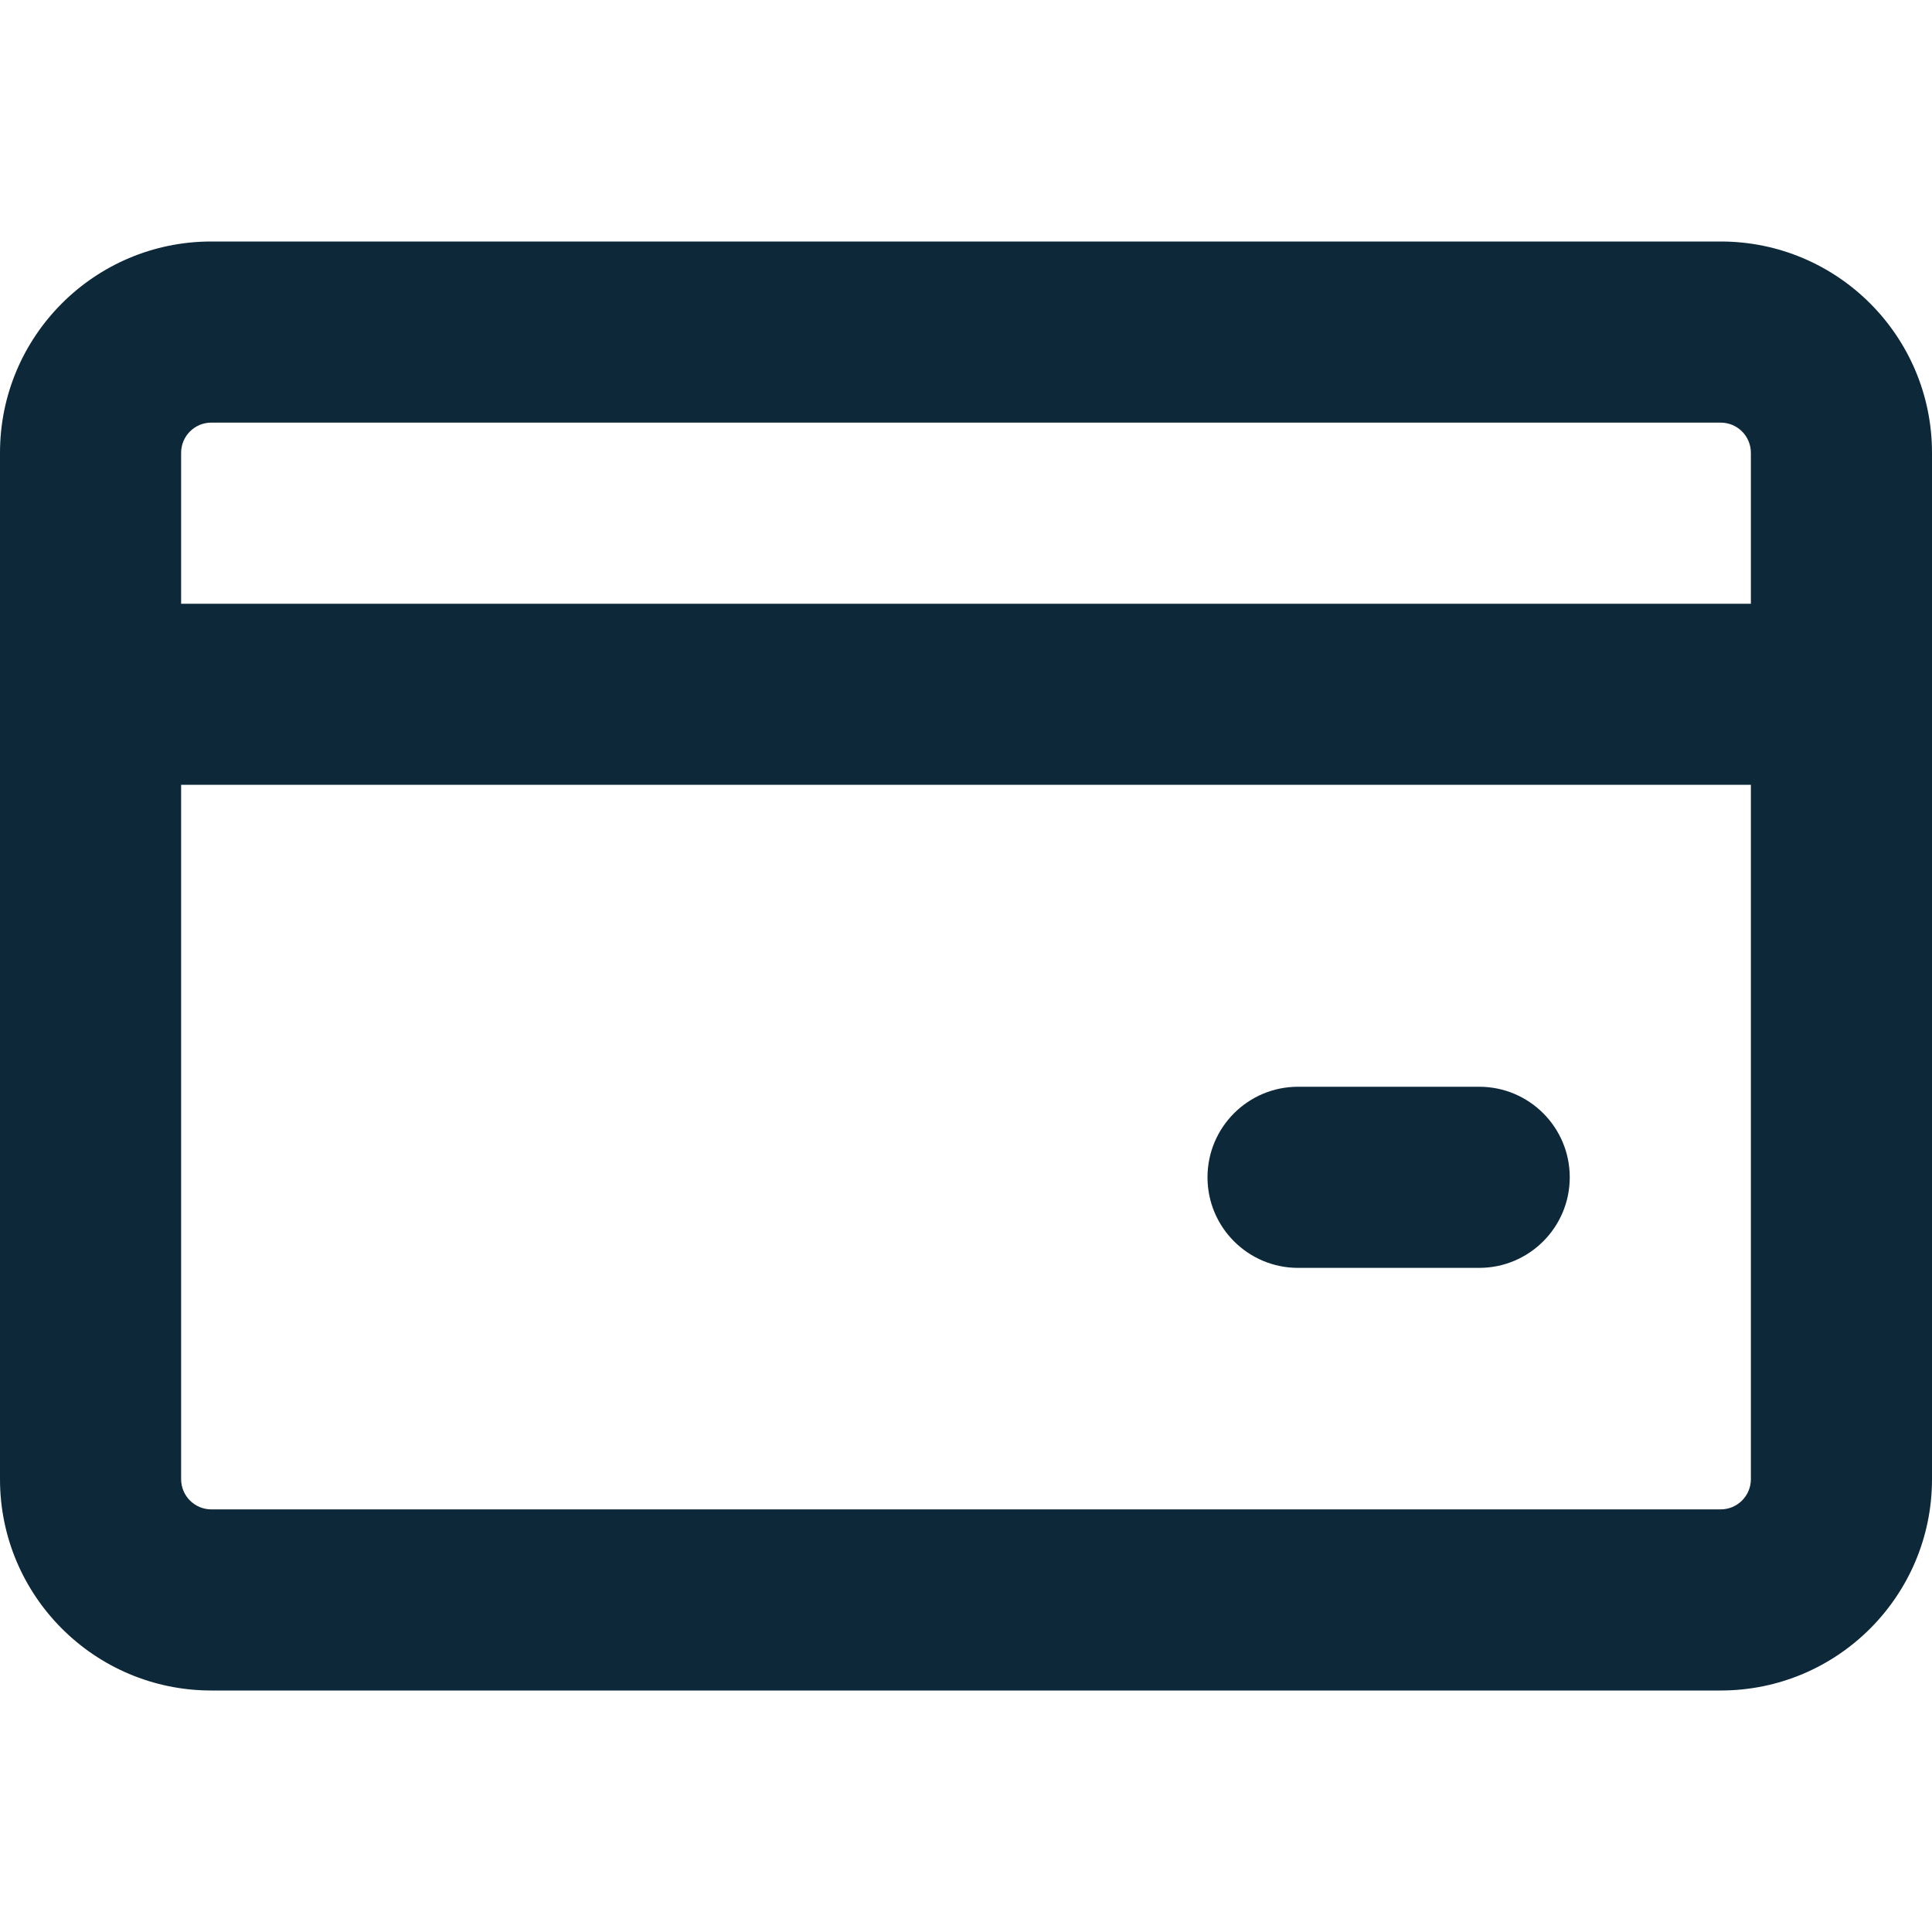 <svg  viewBox="0 0 32 32" fill="none" xmlns="http://www.w3.org/2000/svg">
<path d="M20 19.5C20 18.671 20.672 18 21.5 18H24.5C25.328 18 26 18.671 26 19.5C26 20.328 25.328 21 24.5 21H21.5C20.672 21 20 20.328 20 19.5Z" fill="#0D2839"/>
<path fill-rule="evenodd" clip-rule="evenodd" d="M3.5 4C1.567 4 0 5.567 0 7.5V24.5C0 26.433 1.567 28 3.5 28H28.5C30.433 28 32 26.433 32 24.5V7.5C32 5.567 30.433 4 28.5 4H3.5ZM29 10V7.5C29 7.223 28.776 7 28.5 7H3.5C3.224 7 3 7.223 3 7.5V10H29ZM3 12.999H29V24.5C29 24.776 28.776 25 28.5 25H3.5C3.224 25 3 24.776 3 24.5V12.999Z" fill="#0D2839"/>
</svg>
